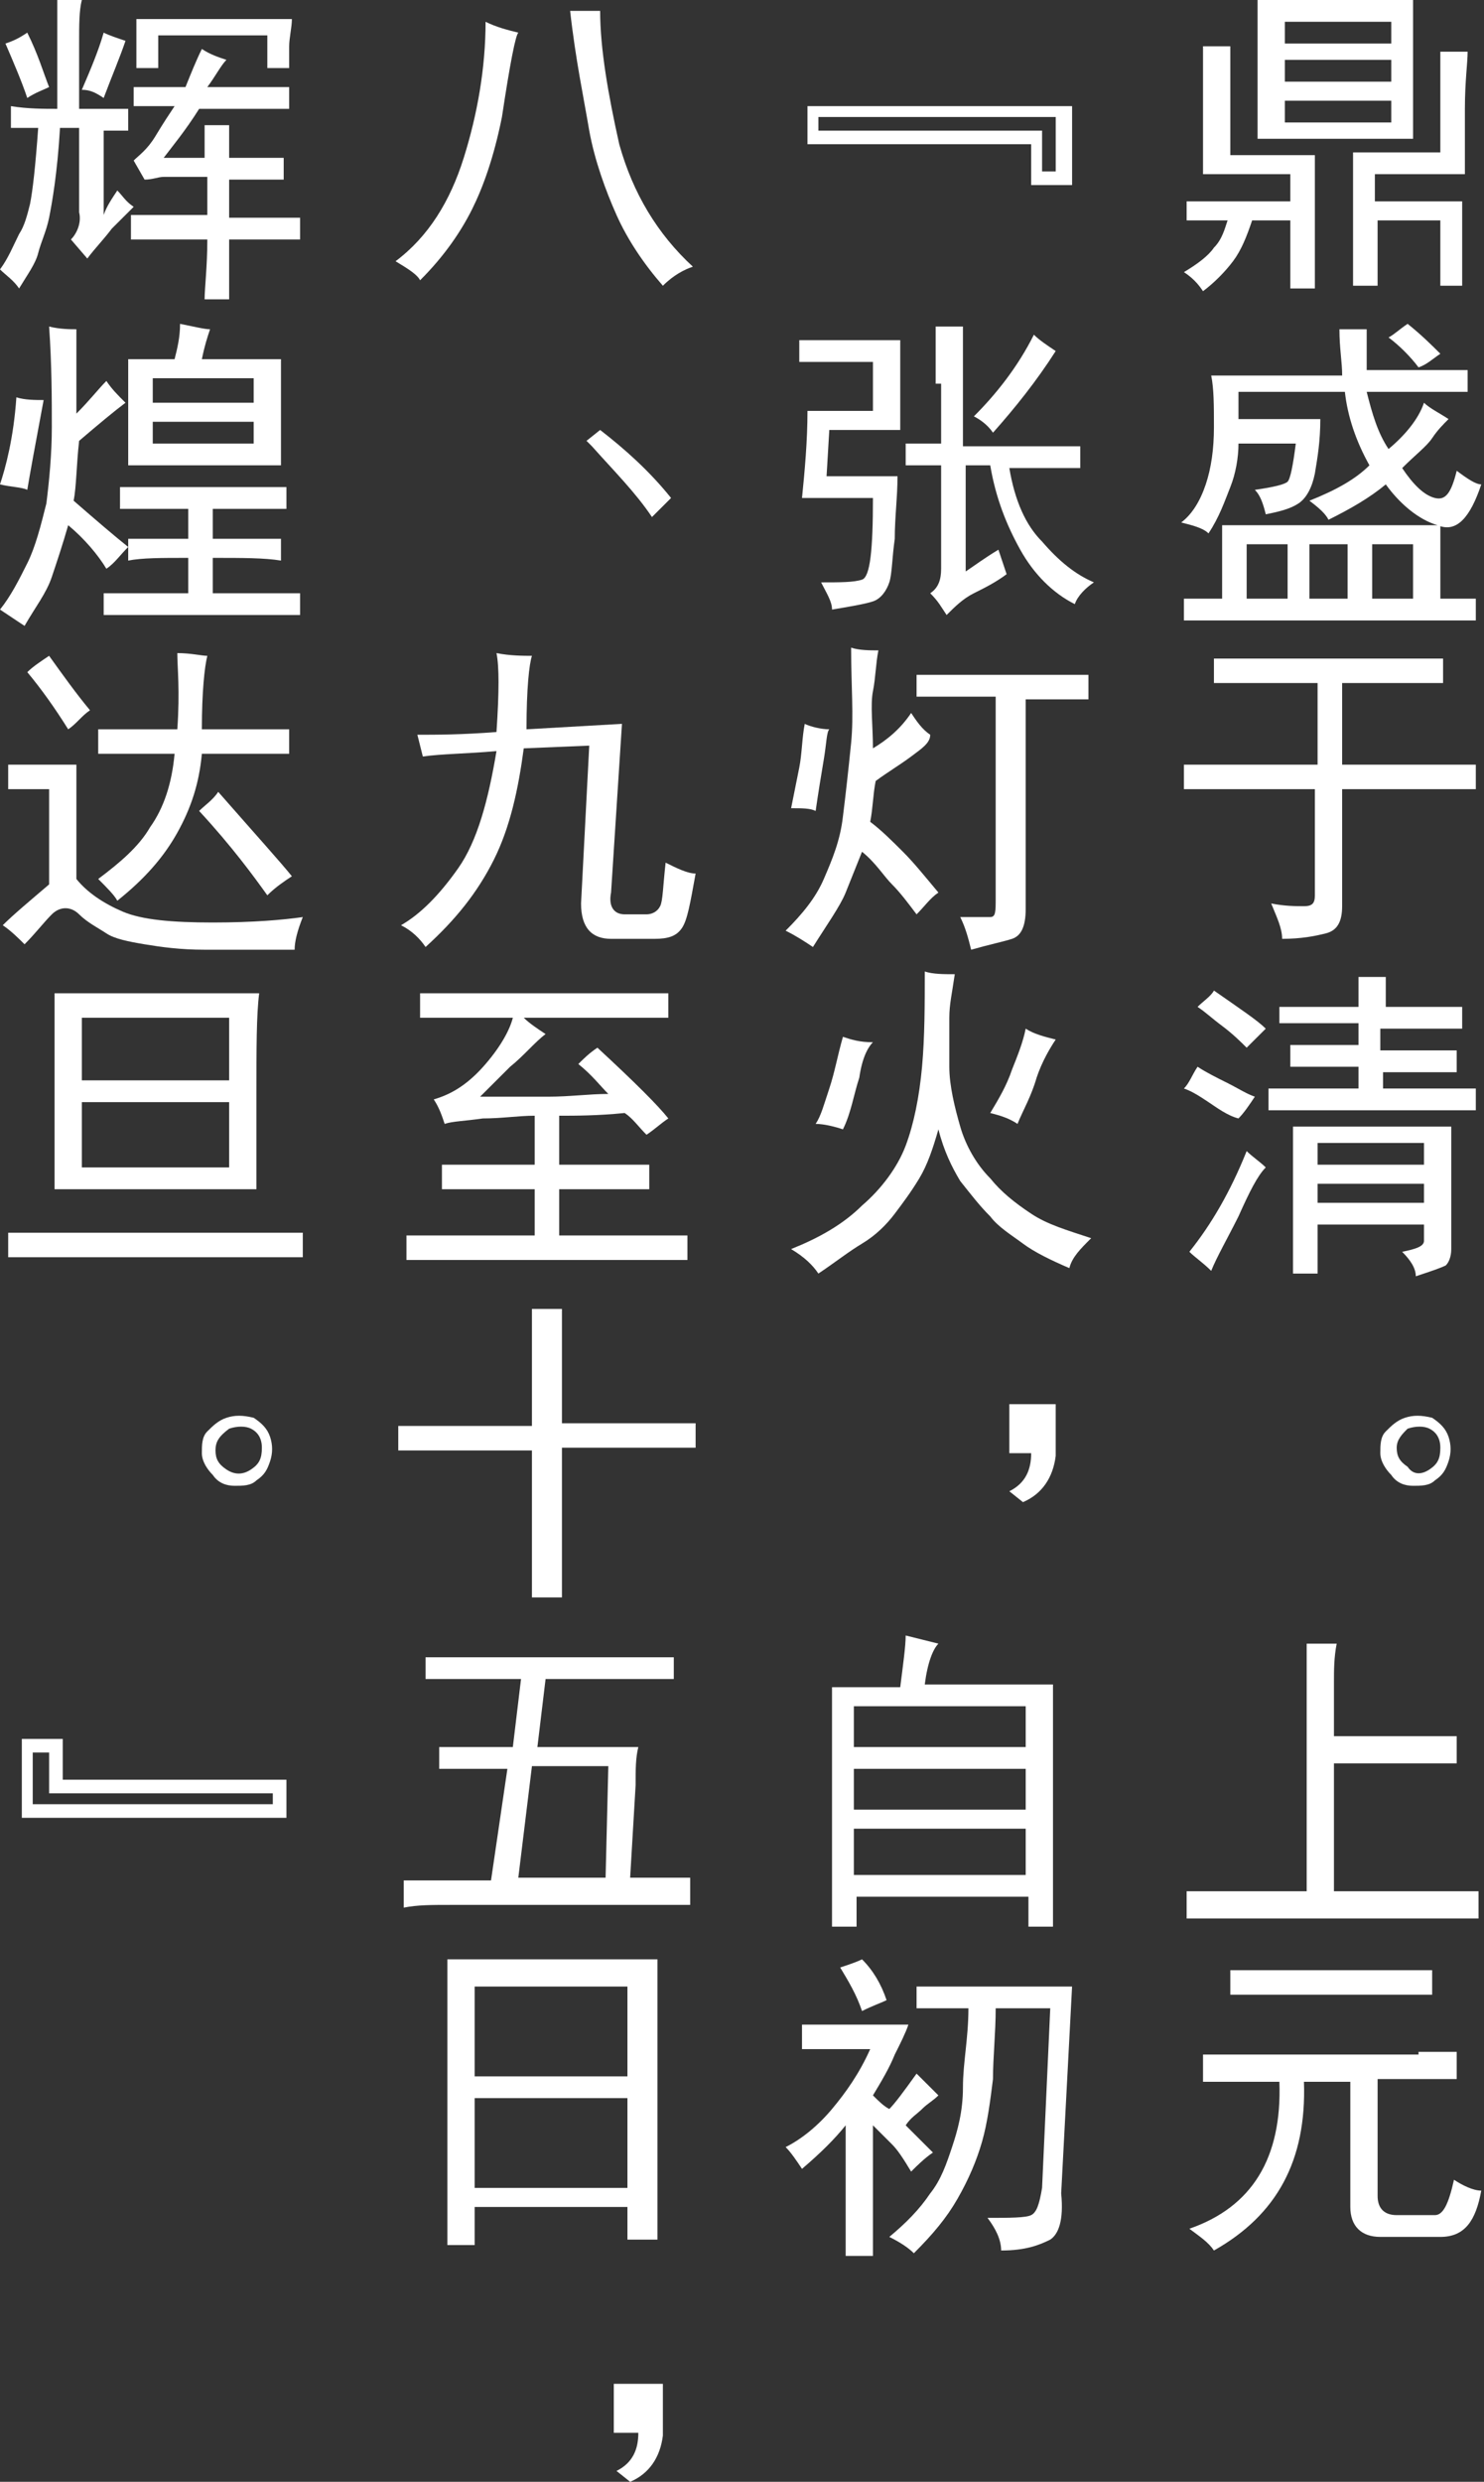 <svg width="64" height="107" viewBox="0 0 64 107" fill="none" xmlns="http://www.w3.org/2000/svg">
<rect x="0" y="0" width="64" height="107" fill="#333333" stroke="none"/>
<path d="M53.059 3.52V6.688H56.706C56.706 7.157 56.706 8.095 56.706 9.386C56.706 10.677 56.706 11.615 56.706 12.436H55.647C55.647 11.615 55.647 10.911 55.647 10.442V9.503H54C53.764 10.207 53.529 10.794 53.176 11.263C52.823 11.732 52.353 12.202 51.882 12.554C51.647 12.202 51.411 11.967 51.059 11.732C51.647 11.38 52.117 11.028 52.353 10.677C52.706 10.325 52.823 9.855 52.941 9.503C52.47 9.503 51.882 9.503 51.176 9.503V8.682C51.647 8.682 52.117 8.682 52.588 8.682H55.647V7.509H51.882C51.882 6.688 51.882 5.749 51.882 4.576C51.882 3.402 51.882 2.581 51.882 1.995H53.059C53.059 2.581 53.059 3.05 53.059 3.52ZM60.941 3.05C60.941 4.341 60.941 5.28 60.941 5.984H54.235C54.235 5.28 54.235 4.224 54.235 3.05C54.235 1.76 54.235 0.704 54.235 0H60.941C60.941 0.821 60.941 1.76 60.941 3.05ZM60 1.877V0.939H55.411V1.877H60ZM60 3.52V2.581H55.411V3.52H60ZM60 5.28V4.341H55.411V5.28H60ZM63.176 4.693C63.176 5.866 63.176 6.805 63.176 7.509H59.294V8.682H63.059C63.059 9.034 63.059 9.503 63.059 10.207C63.059 10.794 63.059 11.498 63.059 12.319H62.117V9.503H59.411V10.207C59.411 10.911 59.411 11.615 59.411 12.319H58.353C58.353 11.732 58.353 10.794 58.353 9.386C58.353 7.978 58.353 7.039 58.353 6.57H62.117V3.285C62.117 3.05 62.117 2.698 62.117 2.229H63.294C63.294 2.698 63.176 3.52 63.176 4.693Z" fill="white"/>
<path d="M57.765 14.196C58.118 14.196 58.471 14.196 58.941 14.196C58.941 14.666 58.941 15.252 58.941 15.956H61.53C62 15.956 62.589 15.956 63.294 15.956V16.895C62.589 16.895 62 16.895 61.53 16.895H58.941C59.177 17.833 59.412 18.655 59.883 19.359C60.589 18.772 61.177 18.068 61.412 17.364C61.647 17.599 62.118 17.833 62.471 18.068C62.236 18.303 62 18.537 61.765 18.889C61.53 19.241 61.059 19.593 60.471 20.18C60.941 20.884 61.412 21.353 61.883 21.47C62.353 21.588 62.589 21.236 62.824 20.297C63.294 20.649 63.647 20.884 63.883 20.884C63.412 22.292 62.824 22.996 62 22.644C61.177 22.409 60.353 21.705 59.765 20.884C59.059 21.47 58.236 21.94 57.294 22.409C57.177 22.174 56.941 21.94 56.471 21.588C57.647 21.119 58.471 20.649 59.059 20.062C58.471 19.007 58.118 17.951 58 16.895H53.412V18.068H56.941C56.941 19.007 56.824 19.711 56.706 20.415C56.589 21.001 56.353 21.47 56 21.705C55.647 21.94 55.177 22.057 54.589 22.174C54.471 21.705 54.353 21.353 54.118 21.119C54.941 21.001 55.412 20.884 55.53 20.767C55.647 20.649 55.765 20.062 55.883 19.124H53.412C53.412 19.711 53.294 20.415 53.059 21.001C52.824 21.588 52.589 22.292 52.118 22.996C51.883 22.761 51.412 22.644 50.941 22.526C51.412 22.174 51.765 21.588 52 20.884C52.236 20.18 52.353 19.359 52.353 18.42C52.353 17.481 52.353 16.777 52.236 16.191H57.883C57.883 15.604 57.765 15.018 57.765 14.196ZM62 25.811C62.471 25.811 63.059 25.811 63.647 25.811V26.75C63.059 26.75 61.883 26.75 60.353 26.75H53.647C52.706 26.75 51.765 26.75 51.059 26.75V25.811C51.53 25.811 52.118 25.811 52.706 25.811C52.706 24.286 52.706 23.23 52.706 22.644H62.118V25.811H62ZM55.53 25.811V23.465H53.765V25.811H55.53ZM58.118 25.811V23.465H56.471V25.811H58.118ZM60.941 25.811V23.465H59.177V25.811H60.941ZM62.118 15.252C61.765 15.487 61.53 15.722 61.177 15.839C60.824 15.37 60.353 14.9 59.883 14.548C60.118 14.431 60.353 14.196 60.706 13.962C61.294 14.431 61.765 14.9 62.118 15.252Z" fill="white"/>
<path d="M56.823 34.024H52.941C52.235 34.024 51.529 34.024 51.059 34.024V32.968C51.647 32.968 52.235 32.968 52.941 32.968H56.823V29.448H54.117C53.411 29.448 52.941 29.448 52.353 29.448V28.393C52.823 28.393 53.411 28.393 54.117 28.393H60.353C60.941 28.393 61.647 28.393 62.235 28.393V29.448C61.647 29.448 60.941 29.448 60.353 29.448H57.882V32.968H61.411C62.235 32.968 62.941 32.968 63.647 32.968V34.024C63.059 34.024 62.353 34.024 61.411 34.024H57.882V39.069C57.882 39.773 57.647 40.125 57.176 40.242C56.706 40.36 56.117 40.477 55.294 40.477C55.294 40.008 55.059 39.538 54.823 38.952C55.411 39.069 55.882 39.069 56.235 39.069C56.588 39.069 56.706 38.952 56.706 38.6V34.024H56.823Z" fill="white"/>
<path d="M52.117 47.516C51.764 47.282 51.411 47.047 51.059 46.93C51.294 46.695 51.411 46.343 51.647 45.991C52 46.226 52.47 46.461 52.941 46.695C53.411 46.93 53.764 47.164 54.117 47.282C53.882 47.634 53.647 47.986 53.411 48.22C52.941 48.103 52.47 47.751 52.117 47.516ZM53.411 52.444C52.941 53.383 52.47 54.204 52.235 54.791C51.882 54.439 51.529 54.204 51.294 53.969C52.235 52.796 53.059 51.388 53.764 49.628C54 49.863 54.353 50.098 54.588 50.332C54.235 50.684 53.882 51.388 53.411 52.444ZM54.588 44.349C54.353 44.583 54 44.935 53.764 45.17C53.529 44.935 53.176 44.583 52.706 44.231C52.235 43.879 52 43.645 51.647 43.41C51.882 43.175 52.235 42.941 52.353 42.706C53.529 43.527 54.235 43.997 54.588 44.349ZM59.647 45.991V46.93H61.411C62.235 46.93 62.941 46.93 63.647 46.93V47.868C62.823 47.868 62 47.868 61.294 47.868H57.529C56.353 47.868 55.411 47.868 54.706 47.868V46.93C55.411 46.93 56.353 46.93 57.294 46.93H58.588V45.991H57.529C56.941 45.991 56.235 45.991 55.647 45.991V45.053C56.353 45.053 56.941 45.053 57.529 45.053H58.588V44.114H57.647C56.706 44.114 55.882 44.114 55.176 44.114V43.41C55.882 43.41 56.706 43.41 57.529 43.41H58.588C58.588 42.941 58.588 42.589 58.588 42.12H59.764C59.764 42.589 59.764 43.058 59.764 43.41H61.176C61.647 43.41 62.353 43.41 63.059 43.41V44.349C62.235 44.349 61.647 44.349 61.176 44.349H59.529V45.287H60.588C60.823 45.287 61.647 45.287 62.823 45.287V46.226C61.647 46.226 60.941 46.226 60.706 46.226H59.647V45.991ZM61.411 53.5V52.796H56.823V54.908H55.764C55.764 54.204 55.764 53.617 55.764 52.913V50.45C55.764 49.98 55.764 49.276 55.764 48.572H62.588C62.588 49.276 62.588 49.863 62.588 50.45V53.852C62.588 54.204 62.47 54.439 62.353 54.556C62.117 54.673 61.764 54.791 61.059 55.025C61.059 54.673 60.823 54.321 60.47 53.969C61.059 53.852 61.411 53.735 61.411 53.5ZM61.411 50.215V49.276H56.823V50.215H61.411ZM61.411 51.857V51.036H56.823V51.857H61.411Z" fill="white"/>
<path d="M62.471 61.947C62.588 62.299 62.588 62.651 62.471 63.003C62.353 63.355 62.235 63.59 61.882 63.825C61.647 64.059 61.294 64.059 60.941 64.059C60.588 64.059 60.235 63.942 60 63.59C59.765 63.355 59.529 63.003 59.529 62.651C59.529 62.299 59.529 61.947 59.765 61.713C60 61.478 60.235 61.243 60.588 61.126C60.941 61.009 61.294 61.009 61.765 61.126C62.117 61.361 62.353 61.595 62.471 61.947ZM61.647 63.355C62 63.121 62.117 62.886 62.117 62.417C62.117 61.947 61.882 61.713 61.647 61.595C61.412 61.478 61.059 61.478 60.706 61.595C60.471 61.83 60.235 62.065 60.235 62.417C60.235 62.769 60.353 63.003 60.706 63.238C60.941 63.59 61.294 63.59 61.647 63.355Z" fill="white"/>
<path d="M57.529 72.507V74.853H60.706C61.412 74.853 62.117 74.853 62.823 74.853V76.026C62.117 76.026 61.412 76.026 60.588 76.026H57.529V81.54H61.882C62.47 81.54 63.059 81.54 63.764 81.54V82.714C63.059 82.714 62.47 82.714 61.882 82.714H53.176C52.588 82.714 51.882 82.714 51.176 82.714V81.54C51.882 81.54 52.588 81.54 53.176 81.54H56.353V72.624C56.353 72.037 56.353 71.451 56.353 70.864H57.647C57.529 71.451 57.529 72.037 57.529 72.507Z" fill="white"/>
<path d="M61.176 88.463C61.647 88.463 62.117 88.463 62.823 88.463V89.636C62.117 89.636 61.647 89.636 61.176 89.636H59.412V94.681C59.412 95.15 59.647 95.502 60.235 95.502H61.882C62.235 95.502 62.47 95.033 62.706 93.977C63.059 94.212 63.529 94.446 63.882 94.446C63.647 95.737 63.176 96.441 62.117 96.441H59.529C58.706 96.441 58.235 95.972 58.235 95.15V89.753H56.235C56.353 93.156 55.059 95.502 52.353 97.027C52.117 96.675 51.764 96.441 51.294 96.089C54 95.15 55.294 93.038 55.176 89.753H53.764C53.176 89.753 52.588 89.753 51.882 89.753V88.58C52.588 88.58 53.176 88.58 53.764 88.58H61.176V88.463ZM60.235 84.943C60.588 84.943 61.059 84.943 61.764 84.943V85.999C61.059 85.999 60.588 85.999 60.235 85.999H54.588C54.117 85.999 53.647 85.999 53.059 85.999V84.943C53.647 84.943 54.117 84.943 54.47 84.943H60.235Z" fill="white"/>
<path d="M46.236 7.978H44.471V6.218H34.824V4.576H46.236V7.978ZM35.294 5.632H44.941V7.391H45.53V5.045H35.294V5.632Z" fill="white"/>
<path d="M38.824 14.783C38.824 15.37 38.824 16.073 38.824 16.66C38.824 17.247 38.824 17.951 38.824 18.537H35.765L35.647 20.532H38.706C38.706 21.47 38.588 22.292 38.588 23.23C38.471 24.052 38.471 24.756 38.353 25.108C38.235 25.459 38 25.811 37.647 25.929C37.294 26.046 36.588 26.163 35.883 26.281C35.883 25.929 35.647 25.577 35.412 25.108C36.235 25.108 36.824 25.108 37.177 24.99C37.529 24.873 37.647 23.7 37.647 21.47H34.588C34.706 20.297 34.824 19.007 34.824 17.716H37.647V15.604H36.235C35.647 15.604 35.059 15.604 34.471 15.604V14.666C35.059 14.666 35.647 14.666 36.235 14.666H38.824V14.783ZM40.353 16.543C40.353 15.839 40.353 15.018 40.353 14.079H41.529C41.529 15.018 41.529 15.839 41.529 16.425V19.241H44.471C45.177 19.241 45.883 19.241 46.588 19.241V20.18C45.765 20.18 45.177 20.18 44.588 20.18H43.529C43.765 21.588 44.235 22.644 44.941 23.348C45.647 24.169 46.353 24.756 47.177 25.108C46.824 25.342 46.471 25.694 46.353 26.046C45.412 25.577 44.588 24.756 44 23.7C43.412 22.644 42.941 21.47 42.706 20.062H41.647V24.638C42 24.404 42.471 24.052 43.059 23.7L43.412 24.756C42.941 25.108 42.471 25.342 42 25.577C41.529 25.811 41.177 26.163 40.824 26.515C40.588 26.163 40.471 25.929 40.118 25.577C40.471 25.342 40.588 24.99 40.588 24.521V20.062C40 20.062 39.529 20.062 39.059 20.062V19.124C39.529 19.124 40 19.124 40.588 19.124V16.543H40.353ZM42.824 18.655C42.588 18.303 42.235 18.068 42 17.951C42.941 17.012 43.883 15.839 44.588 14.431C44.824 14.666 45.177 14.9 45.529 15.135C44.706 16.425 43.765 17.599 42.824 18.655Z" fill="white"/>
<path d="M39.294 32.616C38.824 32.968 38.235 33.32 37.765 33.672C37.647 34.259 37.647 34.845 37.529 35.432C38 35.784 38.471 36.253 38.941 36.723C39.412 37.192 39.882 37.779 40.471 38.482C40.118 38.717 39.882 39.069 39.529 39.421C39.176 38.952 38.824 38.482 38.471 38.13C38.118 37.779 37.765 37.192 37.176 36.723C36.941 37.309 36.706 37.896 36.471 38.482C36.235 39.069 35.647 39.89 35.059 40.829C34.706 40.594 34.353 40.36 33.882 40.125C34.588 39.421 35.176 38.717 35.529 37.896C35.882 37.075 36.235 36.253 36.353 35.197C36.471 34.259 36.588 33.203 36.706 32.03C36.824 30.856 36.706 29.566 36.706 27.923C37.059 28.041 37.529 28.041 37.882 28.041C37.765 28.627 37.765 29.214 37.647 29.8C37.529 30.387 37.647 31.326 37.647 32.264C38.235 31.912 38.824 31.443 39.294 30.739C39.529 31.091 39.765 31.443 40.118 31.678C40.118 32.03 39.765 32.264 39.294 32.616ZM35.529 32.733C35.412 33.438 35.294 34.141 35.176 34.963C34.941 34.845 34.588 34.845 34.118 34.845C34.235 34.259 34.353 33.672 34.471 33.086C34.588 32.499 34.588 31.795 34.706 31.208C34.941 31.326 35.412 31.443 35.765 31.443C35.647 31.56 35.647 32.03 35.529 32.733ZM39.529 29.096C40.353 29.096 40.941 29.096 41.176 29.096H45.176C45.529 29.096 46.118 29.096 46.941 29.096V30.152C46.118 30.152 45.529 30.152 45.176 30.152H44.235V39.186C44.235 40.008 44 40.36 43.647 40.477C43.294 40.594 42.706 40.712 41.882 40.946C41.765 40.477 41.647 40.008 41.412 39.538C42.118 39.538 42.588 39.538 42.706 39.538C42.941 39.538 42.941 39.304 42.941 38.717V30.035H41.176C40.941 30.035 40.353 30.035 39.529 30.035V29.096Z" fill="white"/>
<path d="M40.941 43.879C40.941 44.466 40.941 45.17 40.941 45.991C40.941 46.812 41.176 47.751 41.412 48.572C41.647 49.394 42.118 50.215 42.706 50.802C43.176 51.388 43.765 51.858 44.471 52.327C45.176 52.796 46 53.031 47.059 53.383C46.588 53.852 46.235 54.204 46.118 54.673C45.294 54.321 44.588 53.969 44.118 53.617C43.647 53.265 43.059 52.913 42.706 52.444C42.235 51.975 41.882 51.505 41.412 50.919C41.059 50.332 40.706 49.628 40.471 48.69C40.235 49.511 40 50.215 39.647 50.802C39.294 51.388 38.941 51.858 38.588 52.327C38.235 52.796 37.765 53.265 37.176 53.617C36.588 53.969 36 54.439 35.294 54.908C35.059 54.556 34.706 54.204 34.118 53.852C35.294 53.383 36.353 52.796 37.176 51.975C38 51.271 38.706 50.332 39.059 49.394C39.412 48.455 39.647 47.282 39.765 45.991C39.882 44.701 39.882 43.293 39.882 41.885C40.235 42.002 40.706 42.002 41.176 42.002C41.059 42.824 40.941 43.293 40.941 43.879ZM37.059 46.461C36.824 47.164 36.706 47.986 36.353 48.69C36 48.572 35.529 48.455 35.176 48.455C35.412 48.103 35.529 47.634 35.765 46.93C36 46.226 36.118 45.522 36.353 44.701C36.706 44.818 37.059 44.935 37.647 44.935C37.412 45.17 37.176 45.639 37.059 46.461ZM44.706 46.461C44.471 47.282 44.118 47.868 43.882 48.455C43.529 48.22 43.176 48.103 42.706 47.986C43.059 47.399 43.412 46.812 43.647 46.109C43.882 45.522 44.118 44.935 44.235 44.349C44.588 44.583 45.059 44.701 45.529 44.818C45.294 45.17 44.941 45.757 44.706 46.461Z" fill="white"/>
<path d="M43.529 60.539H45.529V62.769C45.412 63.707 44.941 64.411 44.117 64.763L43.529 64.294C44.235 63.942 44.471 63.355 44.471 62.651H43.529V60.539Z" fill="white"/>
<path d="M39.882 72.624H45.412C45.412 73.445 45.412 74.266 45.412 74.97V81.071C45.412 81.775 45.412 82.362 45.412 83.066H44.353V81.775H36.941V83.066H35.882C35.882 82.362 35.882 81.775 35.882 81.189V74.97C35.882 74.266 35.882 73.562 35.882 72.741H38.824C38.941 71.803 39.059 70.981 39.059 70.512C39.529 70.629 40 70.747 40.471 70.864C40.235 71.099 40 71.685 39.882 72.624ZM44.235 75.322V73.562H36.824V75.322H44.235ZM44.235 78.021V76.261H36.824V78.021H44.235ZM44.235 80.837V78.842H36.824V80.837H44.235Z" fill="white"/>
<path d="M39.176 87.289C39.059 87.641 38.824 88.111 38.588 88.58C38.353 89.167 38 89.753 37.647 90.34C37.882 90.575 38.118 90.809 38.353 90.927C38.588 90.692 38.941 90.222 39.529 89.401L40.471 90.34C40.235 90.575 40 90.692 39.765 90.927C39.529 91.161 39.294 91.278 39.059 91.63C39.529 92.1 39.882 92.452 40.235 92.804C39.882 93.038 39.529 93.39 39.294 93.625C38.941 93.038 38.706 92.686 38.471 92.452C38.235 92.217 38 91.982 37.647 91.63V95.502C37.647 96.089 37.647 96.675 37.647 97.262H36.471C36.471 96.441 36.471 95.854 36.471 95.502V91.63C36 92.217 35.412 92.804 34.588 93.508C34.353 93.156 34.118 92.804 33.882 92.569C34.588 92.217 35.294 91.63 35.882 90.927C36.471 90.222 37.059 89.401 37.529 88.345H36.353C35.765 88.345 35.176 88.345 34.588 88.345V87.289C35.059 87.289 35.647 87.289 36.235 87.289H39.176ZM38.235 86.234C38 86.351 37.647 86.468 37.176 86.703C36.941 85.999 36.588 85.412 36.235 84.826C36.588 84.708 36.941 84.591 37.176 84.474C37.647 84.943 38 85.53 38.235 86.234ZM45.294 96.558C44.824 96.793 44.235 97.027 43.176 97.027C43.176 96.558 42.941 96.089 42.588 95.62C43.529 95.62 44.235 95.62 44.471 95.502C44.706 95.385 44.824 95.033 44.941 94.329L45.294 86.585H42.941C42.941 87.641 42.824 88.697 42.824 89.636C42.706 90.575 42.588 91.513 42.353 92.334C42.118 93.156 41.765 93.977 41.294 94.798C40.824 95.62 40.235 96.323 39.412 97.145C39.176 96.91 38.824 96.675 38.353 96.441C39.059 95.854 39.647 95.267 40.118 94.564C40.588 93.977 40.824 93.273 41.059 92.569C41.294 91.865 41.529 91.044 41.529 89.988C41.529 88.932 41.765 87.876 41.765 86.585C40.824 86.585 40 86.585 39.529 86.585V85.647C40.353 85.647 41.176 85.647 41.765 85.647H46.235L45.765 94.564C45.882 95.737 45.647 96.323 45.294 96.558Z" fill="white"/>
<path d="M21.647 5.045C21.294 6.805 20.823 8.095 20.353 9.034C19.882 9.973 19.176 11.028 18.117 12.084C18 11.85 17.647 11.615 17.059 11.263C18.47 10.207 19.412 8.682 20 6.805C20.588 4.928 20.941 2.933 20.941 0.939C21.412 1.173 21.882 1.291 22.353 1.408C22.235 1.525 22 2.698 21.647 5.045ZM26.706 6.218C27.294 8.33 28.353 10.09 29.882 11.498C29.529 11.615 29.059 11.85 28.588 12.319C27.765 11.38 27.059 10.325 26.588 9.269C26.117 8.213 25.647 6.922 25.412 5.632C25.176 4.224 24.823 2.581 24.588 0.469C25.059 0.469 25.412 0.469 25.882 0.469C25.882 2.112 26.235 4.106 26.706 6.218Z" fill="white"/>
<path d="M25.882 18.537C26.941 19.358 28 20.297 28.941 21.47L28.117 22.292C27.412 21.236 26.47 20.297 25.529 19.241L25.294 19.006L25.882 18.537Z" fill="white"/>
<path d="M22.706 31.443L26.823 31.208L26.353 38.482C26.235 39.069 26.47 39.421 26.941 39.421H27.882C28.117 39.421 28.353 39.304 28.47 39.069C28.588 38.834 28.588 38.248 28.706 37.192C29.176 37.426 29.647 37.661 30 37.661C29.765 38.952 29.647 39.656 29.412 40.008C29.176 40.36 28.823 40.477 28.235 40.477H26.353C25.529 40.477 25.059 40.008 25.059 38.952L25.412 32.147L22.588 32.264C22.353 34.024 22 35.667 21.294 37.075C20.588 38.482 19.647 39.656 18.353 40.829C18.117 40.477 17.765 40.125 17.294 39.89C18.117 39.421 18.941 38.6 19.765 37.426C20.588 36.253 21.059 34.493 21.412 32.382C20.117 32.499 19.059 32.499 18.235 32.616L18 31.678C18.823 31.678 19.882 31.678 21.412 31.56C21.529 29.8 21.529 28.744 21.412 28.158C22 28.275 22.588 28.275 22.941 28.275C22.823 28.627 22.706 29.683 22.706 31.443Z" fill="white"/>
<path d="M28.823 48.22C28.471 48.455 28.235 48.69 27.882 48.924C27.529 48.572 27.294 48.22 26.941 47.986C25.765 48.103 24.823 48.103 24.117 48.103V50.215H25.882C26.706 50.215 27.412 50.215 28 50.215V51.271C27.294 51.271 26.588 51.271 25.882 51.271H24.117V53.265H27.412C28.235 53.265 28.941 53.265 29.647 53.265V54.321C29.059 54.321 28.353 54.321 27.412 54.321H19.412C18.706 54.321 18 54.321 17.529 54.321V53.265C18.117 53.265 18.823 53.265 19.529 53.265H23.059V51.271H20.941C20.235 51.271 19.647 51.271 19.059 51.271V50.215C19.647 50.215 20.353 50.215 21.059 50.215H23.059V48.103C22.353 48.103 21.647 48.22 20.823 48.22C20 48.338 19.529 48.338 19.176 48.455C19.059 48.103 18.941 47.751 18.706 47.399C19.529 47.164 20.235 46.695 20.941 45.874C21.647 45.053 22 44.349 22.117 43.879H20.117C19.294 43.879 18.588 43.879 18.117 43.879V42.824C18.706 42.824 19.294 42.824 20.117 42.824H26.706C27.529 42.824 28.117 42.824 28.823 42.824V43.879C28.235 43.879 27.529 43.879 26.706 43.879H22.588C22.823 44.114 23.176 44.349 23.529 44.583C23.059 44.935 22.588 45.522 22 45.991C21.412 46.578 21.059 46.93 20.706 47.282C21.765 47.282 22.823 47.282 23.647 47.282C24.588 47.282 25.412 47.164 26.235 47.164C25.882 46.812 25.529 46.343 24.941 45.874C25.176 45.639 25.412 45.405 25.765 45.17C27.412 46.695 28.353 47.634 28.823 48.22Z" fill="white"/>
<path d="M22.941 61.361V58.31C22.941 57.606 22.941 57.02 22.941 56.433H24.235C24.235 57.02 24.235 57.606 24.235 58.193V61.361H27.882C28.47 61.361 29.176 61.361 30 61.361V62.417C29.176 62.417 28.588 62.417 27.882 62.417H24.235V66.288C24.235 66.992 24.235 67.931 24.235 68.87H22.941C22.941 67.931 22.941 66.992 22.941 66.288V62.534H19.294C18.706 62.534 18 62.534 17.176 62.534V61.478C18 61.478 18.706 61.478 19.294 61.478H22.941V61.361Z" fill="white"/>
<path d="M27.529 71.451C28 71.451 28.588 71.451 29.059 71.451V72.389C28.588 72.389 28.117 72.389 27.647 72.389H23.529L23.176 75.322H27.529C27.412 75.792 27.412 76.261 27.412 76.965L27.176 80.954C28.353 80.954 29.176 80.954 29.765 80.954V82.127C29.294 82.127 28.47 82.127 27.529 82.127H19.529C18.588 82.127 18 82.127 17.412 82.245V81.071C18 81.071 18.588 81.071 19.412 81.071H21.176L21.882 76.261H20.588C19.882 76.261 19.412 76.261 18.941 76.261V75.322C19.412 75.322 19.882 75.322 20.588 75.322H22.117L22.47 72.389H20C19.412 72.389 18.823 72.389 18.353 72.389V71.451C18.823 71.451 19.412 71.451 20 71.451H27.529ZM26.117 80.954L26.235 76.144H22.941L22.353 80.954H26.117Z" fill="white"/>
<path d="M28.353 90.575C28.353 92.804 28.353 94.798 28.353 96.558H27.059V95.15H20.47V96.793H19.294C19.294 95.15 19.294 93.156 19.294 90.809C19.294 88.58 19.294 86.468 19.294 84.474H28.353C28.353 86.468 28.353 88.463 28.353 90.575ZM27.059 89.519V85.647H20.47V89.519H27.059ZM27.059 94.329V90.457H20.47V94.329H27.059Z" fill="white"/>
<path d="M26.588 102.776H28.588V105.006C28.471 105.944 28 106.648 27.177 107L26.588 106.531C27.294 106.179 27.529 105.592 27.529 104.888H26.471V102.776H26.588Z" fill="white"/>
<path d="M3.412 1.877V4.693C3.882 4.693 4.588 4.693 5.529 4.693V5.632H4.471V9.269C4.588 8.917 4.824 8.565 5.059 8.213C5.294 8.447 5.412 8.682 5.765 8.917C5.529 9.151 5.176 9.503 4.824 9.855C4.471 10.325 4.118 10.677 3.765 11.146L3.059 10.325C3.294 10.09 3.529 9.621 3.412 9.151V5.514H2.588C2.471 7.509 2.235 8.799 2.118 9.386C2 9.973 1.765 10.442 1.647 10.911C1.529 11.38 1.176 11.85 0.824 12.436C0.588 12.084 0.235 11.85 0 11.615C0.353 11.146 0.588 10.559 0.824 10.09C1.059 9.738 1.176 9.269 1.294 8.799C1.412 8.213 1.529 7.157 1.647 5.514C1.412 5.514 1.059 5.514 0.471 5.514V4.576C1.176 4.693 1.882 4.693 2.471 4.693V1.877C2.471 0.939 2.471 0.352 2.471 0H3.529C3.412 0.469 3.412 1.056 3.412 1.877ZM2.118 3.754C1.882 3.872 1.529 3.989 1.176 4.224C0.941 3.52 0.588 2.698 0.235 1.877C0.588 1.76 0.824 1.643 1.176 1.408C1.647 2.346 1.882 3.168 2.118 3.754ZM4.471 4.224C4.118 3.989 3.882 3.872 3.529 3.872C3.882 3.05 4.235 2.229 4.471 1.408C4.706 1.525 5.059 1.643 5.412 1.76C5.176 2.464 4.824 3.285 4.471 4.224ZM8.706 2.112C9.059 2.346 9.412 2.464 9.765 2.581C9.529 2.816 9.294 3.285 8.941 3.754H10.588C11.294 3.754 11.882 3.754 12.471 3.754V4.693C11.882 4.693 11.294 4.693 10.706 4.693H8.588C8 5.632 7.412 6.336 7.059 6.805H8.824C8.824 6.101 8.824 5.632 8.824 5.397H9.882C9.882 5.632 9.882 6.101 9.882 6.805H11.177C11.412 6.805 11.765 6.805 12.235 6.805V7.743C11.765 7.743 11.412 7.743 11.294 7.743H9.882V9.386H11.177C11.882 9.386 12.471 9.386 12.941 9.386V10.325C12.471 10.325 11.882 10.325 11.177 10.325H9.882C9.882 11.498 9.882 12.319 9.882 12.906H8.824C8.824 12.436 8.941 11.498 8.941 10.325H7.647C7.059 10.325 6.353 10.325 5.647 10.325V9.269C6.471 9.269 7.059 9.269 7.529 9.269H8.941V7.626C7.882 7.626 7.176 7.626 7.059 7.626C6.824 7.626 6.588 7.743 6.235 7.743L5.765 6.922C6 6.688 6.353 6.453 6.706 5.866C7.059 5.28 7.294 4.928 7.529 4.576C6.941 4.576 6.353 4.576 5.765 4.576V3.754C6.706 3.754 7.412 3.754 8 3.754C8.235 3.168 8.471 2.581 8.706 2.112ZM12.471 1.995C12.471 2.346 12.471 2.581 12.471 2.933H11.529V1.525H6.824V2.933H5.882C5.882 2.698 5.882 2.346 5.882 1.995C5.882 1.643 5.882 1.173 5.882 0.821H12.588C12.588 1.173 12.471 1.643 12.471 1.995Z" fill="white"/>
<path d="M1.176 21.119C0.941 21.001 0.471 21.001 0 20.884C0.235 20.18 0.588 18.889 0.706 17.129C1.059 17.247 1.529 17.247 1.882 17.247C1.529 19.124 1.294 20.415 1.176 21.119ZM3.294 17.833C3.882 17.247 4.235 16.777 4.588 16.425C4.824 16.777 5.059 17.012 5.412 17.364C4.941 17.716 4.235 18.303 3.412 19.007C3.294 20.062 3.294 21.001 3.176 21.588C4.118 22.409 4.941 23.113 5.529 23.582C5.176 23.934 4.941 24.286 4.588 24.521C4.235 23.934 3.647 23.23 2.941 22.644C2.706 23.465 2.471 24.169 2.235 24.873C2 25.577 1.529 26.163 1.059 26.985C0.706 26.75 0.353 26.515 0 26.281C0.471 25.694 0.824 24.99 1.176 24.286C1.529 23.582 1.765 22.644 2 21.705C2.118 20.767 2.235 19.593 2.235 18.42C2.235 17.247 2.235 15.722 2.118 14.079C2.588 14.196 3.059 14.196 3.294 14.196C3.294 14.783 3.294 16.073 3.294 17.833ZM10.706 21.001C11.177 21.001 11.647 21.001 12.353 21.001V21.94C11.765 21.94 11.177 21.94 10.588 21.94H9.176V23.23C10.471 23.23 11.412 23.23 12.118 23.23V24.169C11.412 24.052 10.471 24.052 9.176 24.052V25.577H11.177C11.765 25.577 12.353 25.577 12.941 25.577V26.515C12.353 26.515 11.765 26.515 11.177 26.515H6.353C5.882 26.515 5.176 26.515 4.471 26.515V25.577C5.176 25.577 5.765 25.577 6.353 25.577H8.118V24.052C6.941 24.052 6.118 24.052 5.529 24.169V23.23C6.118 23.23 7.059 23.23 8.118 23.23V21.94H7.294C6.588 21.94 5.882 21.94 5.176 21.94V21.001C5.882 21.001 6.588 21.001 7.294 21.001H10.706ZM8.706 15.487H12.118C12.118 16.191 12.118 16.895 12.118 17.833C12.118 18.655 12.118 19.476 12.118 20.062H5.529C5.529 19.476 5.529 18.655 5.529 17.833C5.529 16.895 5.529 16.191 5.529 15.487H7.529C7.647 15.018 7.765 14.548 7.765 13.962C8.353 14.079 8.824 14.196 9.059 14.196C8.941 14.548 8.824 14.9 8.706 15.487ZM10.941 17.364V16.308H6.588V17.364H10.941ZM10.941 19.124V18.185H6.588V19.124H10.941Z" fill="white"/>
<path d="M3.294 34.728V37.896C3.765 38.482 4.471 38.952 5.294 39.304C6.118 39.656 7.412 39.773 9.177 39.773C10.941 39.773 12.235 39.656 13.059 39.538C12.824 40.125 12.706 40.594 12.706 40.946C11.177 40.946 9.882 40.946 8.824 40.946C7.765 40.946 6.941 40.829 6.235 40.712C5.529 40.594 4.941 40.477 4.588 40.242C4.235 40.008 3.765 39.773 3.412 39.421C3.059 39.069 2.588 39.069 2.235 39.421C1.882 39.773 1.529 40.242 1.059 40.712C0.824 40.477 0.471 40.125 0.118 39.89C0.588 39.421 1.294 38.834 2.118 38.13V34.024C1.647 34.024 1.059 34.024 0.353 34.024V32.968C1.177 32.968 2.118 32.968 3.294 32.968C3.294 33.789 3.294 34.259 3.294 34.728ZM3.882 30.622C3.529 30.856 3.294 31.208 2.941 31.443C2.353 30.504 1.765 29.683 1.177 28.979C1.412 28.744 1.765 28.51 2.118 28.275C2.706 29.096 3.294 29.918 3.882 30.622ZM7.647 28.158C8.235 28.158 8.706 28.275 8.941 28.275C8.824 28.744 8.706 29.8 8.706 31.443C10.588 31.443 11.882 31.443 12.471 31.443V32.499C11.882 32.499 10.588 32.499 8.706 32.499C8.588 33.789 8.235 34.845 7.647 35.901C7.059 36.957 6.235 37.896 5.059 38.834C4.941 38.6 4.588 38.248 4.235 37.896C5.176 37.192 6 36.488 6.471 35.667C7.059 34.845 7.412 33.789 7.529 32.499C6 32.499 4.941 32.499 4.235 32.499V31.443C4.941 31.443 6.118 31.443 7.647 31.443C7.765 29.8 7.647 28.744 7.647 28.158ZM12.588 37.779C12.235 38.013 11.882 38.248 11.529 38.6C10.941 37.779 10 36.488 8.588 34.963C8.824 34.728 9.177 34.493 9.412 34.141C11.059 36.019 12.118 37.192 12.588 37.779Z" fill="white"/>
<path d="M10.353 53.148C11.294 53.148 12.118 53.148 13.059 53.148V54.204C12.118 54.204 11.294 54.204 10.471 54.204H3.294C2.353 54.204 1.412 54.204 0.353 54.204V53.148C1.294 53.148 2.353 53.148 3.294 53.148H10.353ZM11.059 47.164C11.059 49.159 11.059 50.567 11.059 51.271H2.353C2.353 50.802 2.353 49.511 2.353 47.399C2.353 45.287 2.353 43.879 2.353 42.824H11.177C11.059 43.762 11.059 45.17 11.059 47.164ZM9.882 46.578V43.879H3.53V46.578H9.882ZM9.882 50.332V47.517H3.53V50.332H9.882Z" fill="white"/>
<path d="M11.647 61.947C11.765 62.299 11.765 62.651 11.647 63.003C11.53 63.355 11.412 63.59 11.059 63.825C10.824 64.059 10.471 64.059 10.118 64.059C9.765 64.059 9.412 63.942 9.177 63.59C8.941 63.355 8.706 63.003 8.706 62.651C8.706 62.299 8.706 61.947 8.941 61.713C9.177 61.478 9.412 61.243 9.765 61.126C10.118 61.009 10.471 61.009 10.941 61.126C11.294 61.361 11.53 61.595 11.647 61.947ZM10.824 63.355C11.177 63.121 11.294 62.886 11.294 62.417C11.294 61.947 11.059 61.713 10.824 61.595C10.588 61.478 10.236 61.478 9.883 61.595C9.412 61.947 9.294 62.182 9.294 62.534C9.294 62.886 9.412 63.121 9.765 63.355C10.118 63.59 10.471 63.59 10.824 63.355Z" fill="white"/>
<path d="M0.941 74.971H2.706V76.73H12.353V78.373H0.941V74.971ZM11.765 77.317H2.118V75.557H1.412V77.786H11.765V77.317Z" fill="white"/>
</svg>
